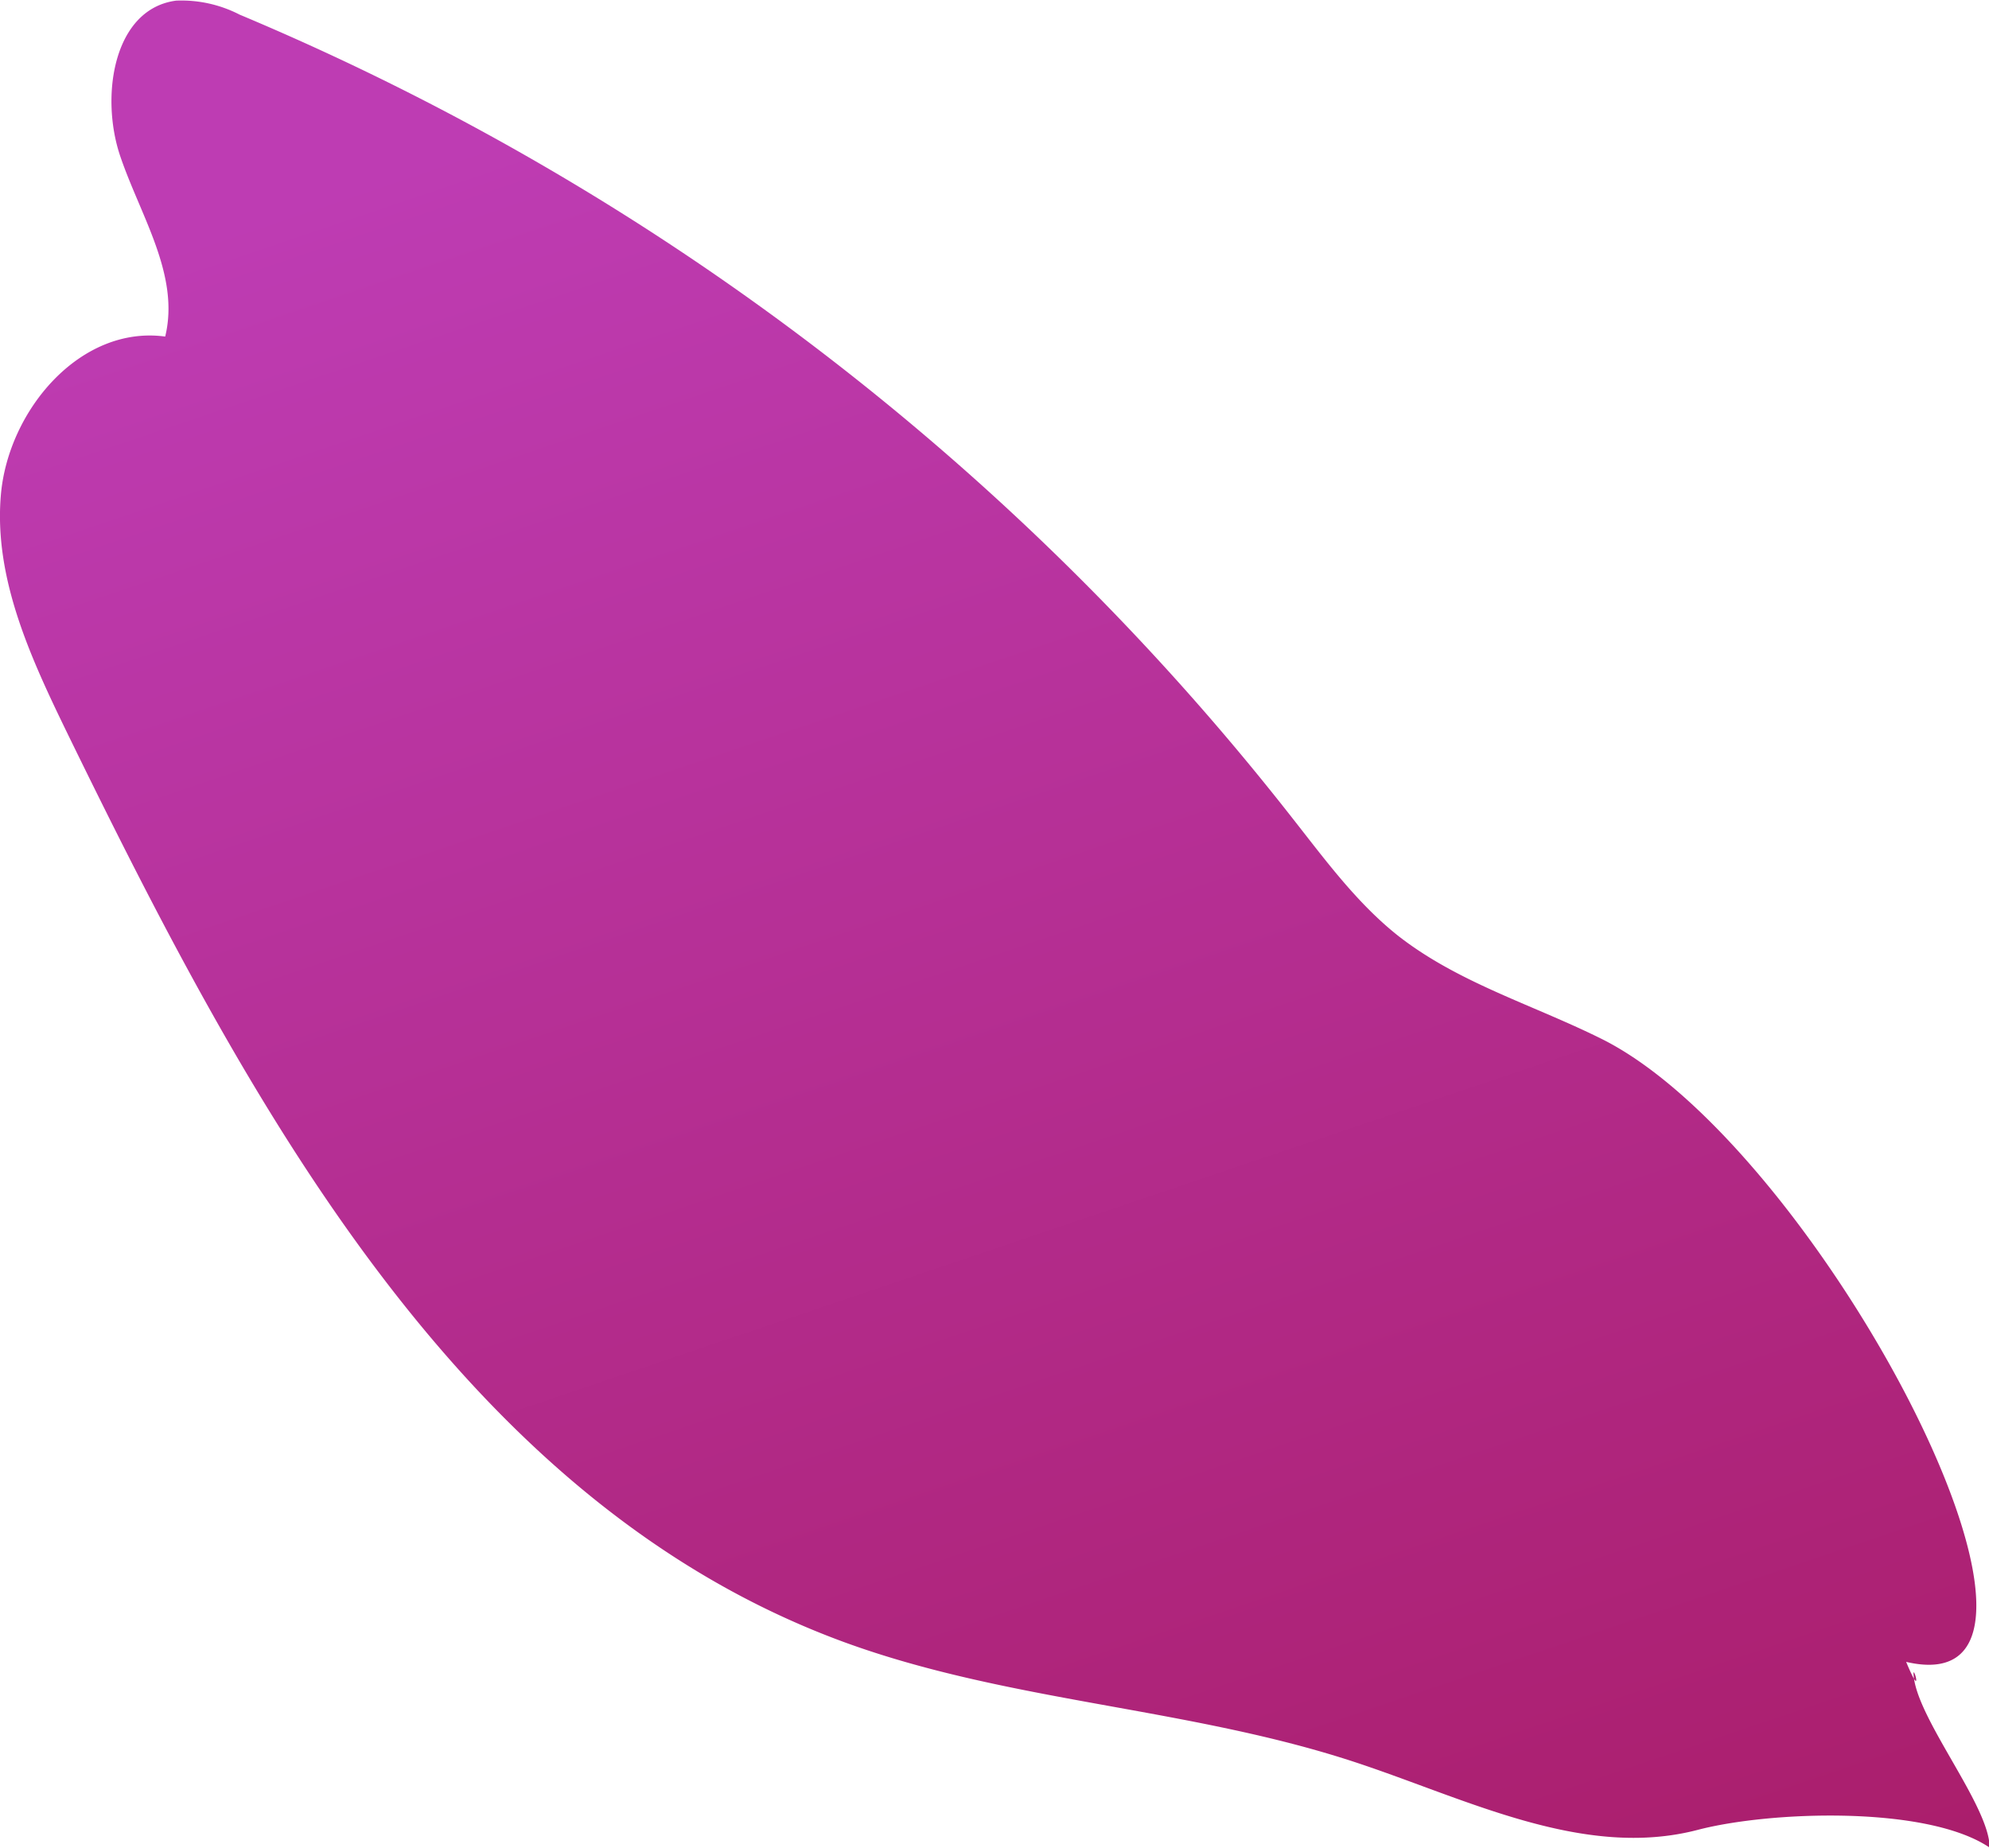 <svg xmlns="http://www.w3.org/2000/svg" xmlns:xlink="http://www.w3.org/1999/xlink" viewBox="0 0 156.77 145.64"><defs><style>.cls-1{fill:url(#linear-gradient);}</style><linearGradient id="linear-gradient" x1="51.56" y1="6.29" x2="113.03" y2="187.94" gradientUnits="userSpaceOnUse"><stop offset="0" stop-color="#be3cb3"/><stop offset="1" stop-color="#a71960"/></linearGradient></defs><g id="Layer_2" data-name="Layer 2"><g id="Purple"><path class="cls-1" d="M150.24,131c16.13,3.76-6.46-40.1-23.79-49C121,79.25,115,77.53,110.18,73.75c-3.25-2.58-5.75-6-8.3-9.24a207.05,207.05,0,0,0-83-63.36,10,10,0,0,0-5-1.1c-4.94.65-6,7.53-4.41,12.24s4.73,9.4,3.55,14.24C6.34,25.62.65,32.33.07,39S2.51,52.05,5.44,58.07c14.1,28.87,30.9,60.28,61.06,71.36,13,4.76,27.19,5.15,40.32,9.48,8.85,2.92,18,7.68,27,5.33,5.7-1.49,18.09-1.93,23,1.4,0-3.37-6-10.45-6-13.82C151,131.82,151.4,133.8,150.24,131Z"/></g></g></svg>